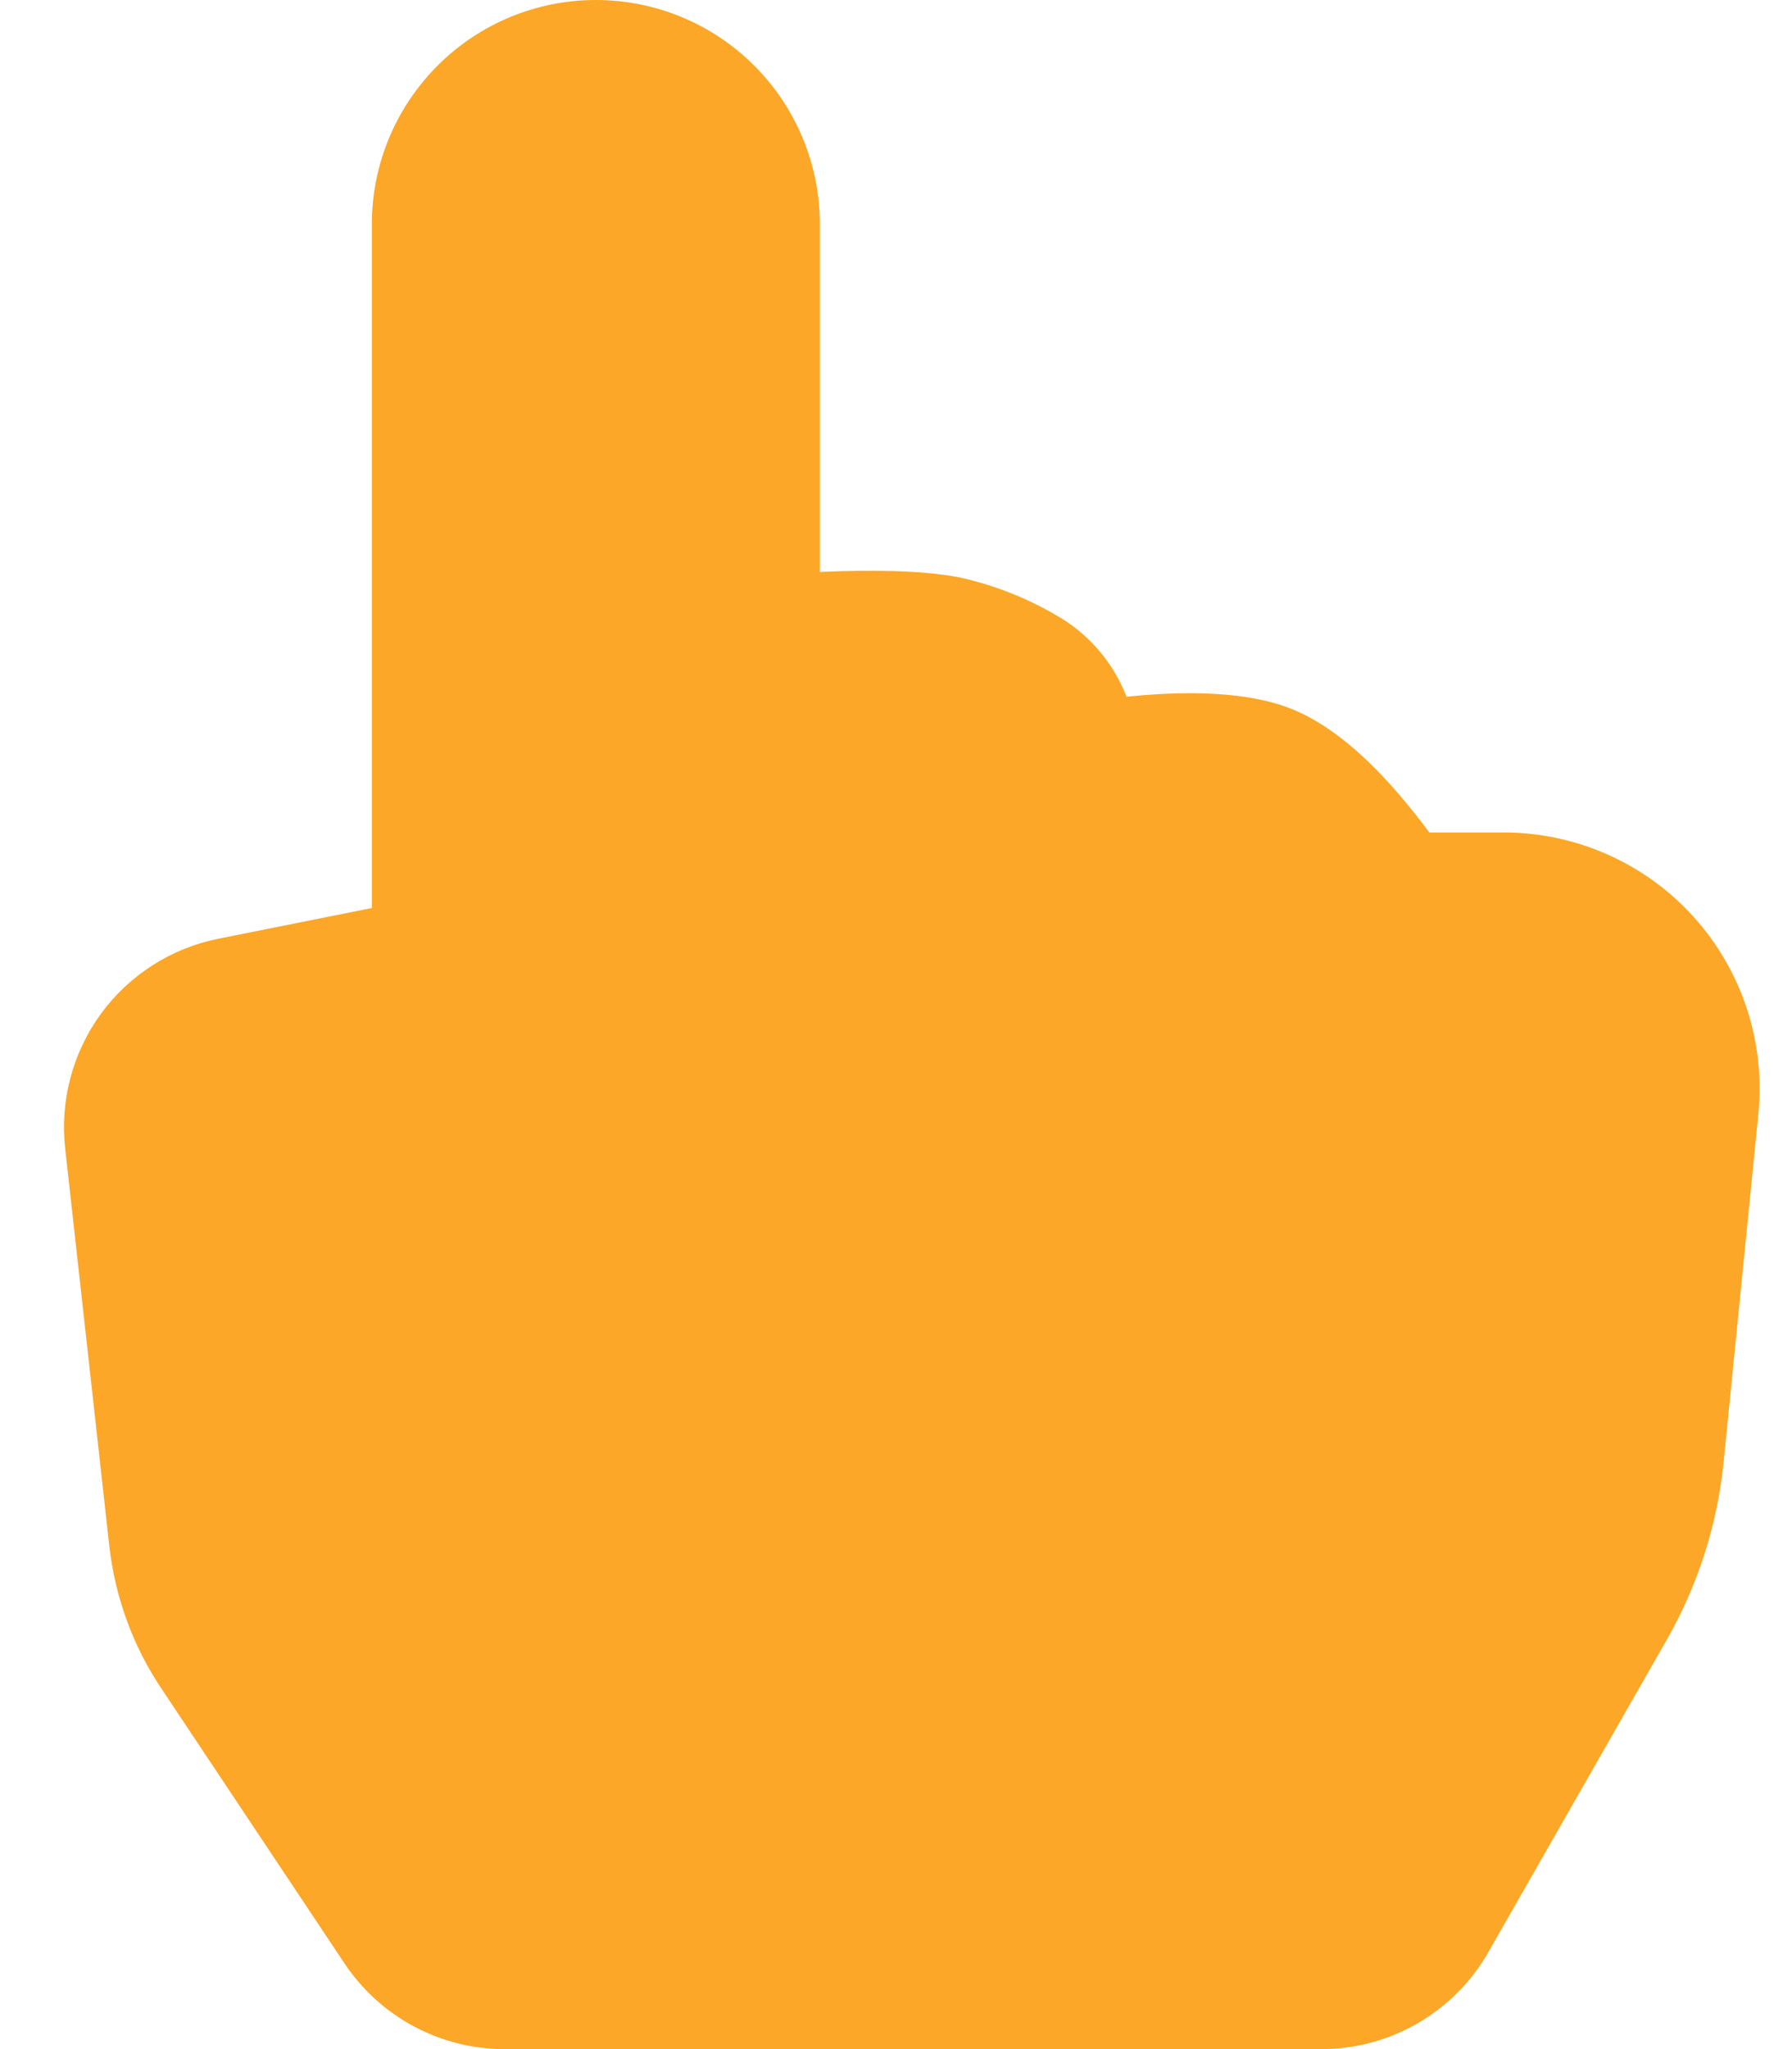 <svg width="14" height="16" viewBox="0 0 14 16" fill="none" xmlns="http://www.w3.org/2000/svg">
<path d="M6.405 4.466V1.75C6.405 1.286 6.221 0.841 5.893 0.513C5.564 0.184 5.119 0 4.655 0C4.191 0 3.746 0.184 3.418 0.513C3.09 0.841 2.905 1.286 2.905 1.75V7.09L1.705 7.33C1.337 7.404 1.01 7.613 0.789 7.915C0.568 8.218 0.468 8.593 0.509 8.966L0.854 12.072C0.899 12.469 1.037 12.85 1.259 13.182L2.692 15.332C2.829 15.537 3.015 15.706 3.232 15.822C3.45 15.939 3.693 16 3.94 16H10.325C10.589 16 10.849 15.93 11.078 15.797C11.306 15.664 11.496 15.474 11.627 15.244L13.022 12.803C13.266 12.376 13.417 11.903 13.466 11.414L13.737 8.699C13.765 8.421 13.734 8.14 13.647 7.875C13.559 7.609 13.418 7.365 13.23 7.158C13.043 6.951 12.814 6.785 12.558 6.672C12.303 6.559 12.027 6.5 11.747 6.5H11.166C11.104 6.415 11.039 6.333 10.971 6.252C10.78 6.023 10.461 5.684 10.091 5.536C9.727 5.39 9.245 5.404 8.933 5.428L8.801 5.44C8.695 5.167 8.497 4.94 8.241 4.798C8.011 4.665 7.762 4.568 7.503 4.51C7.193 4.448 6.764 4.452 6.453 4.464L6.405 4.466Z" fill="#FCA727"/>
</svg>
